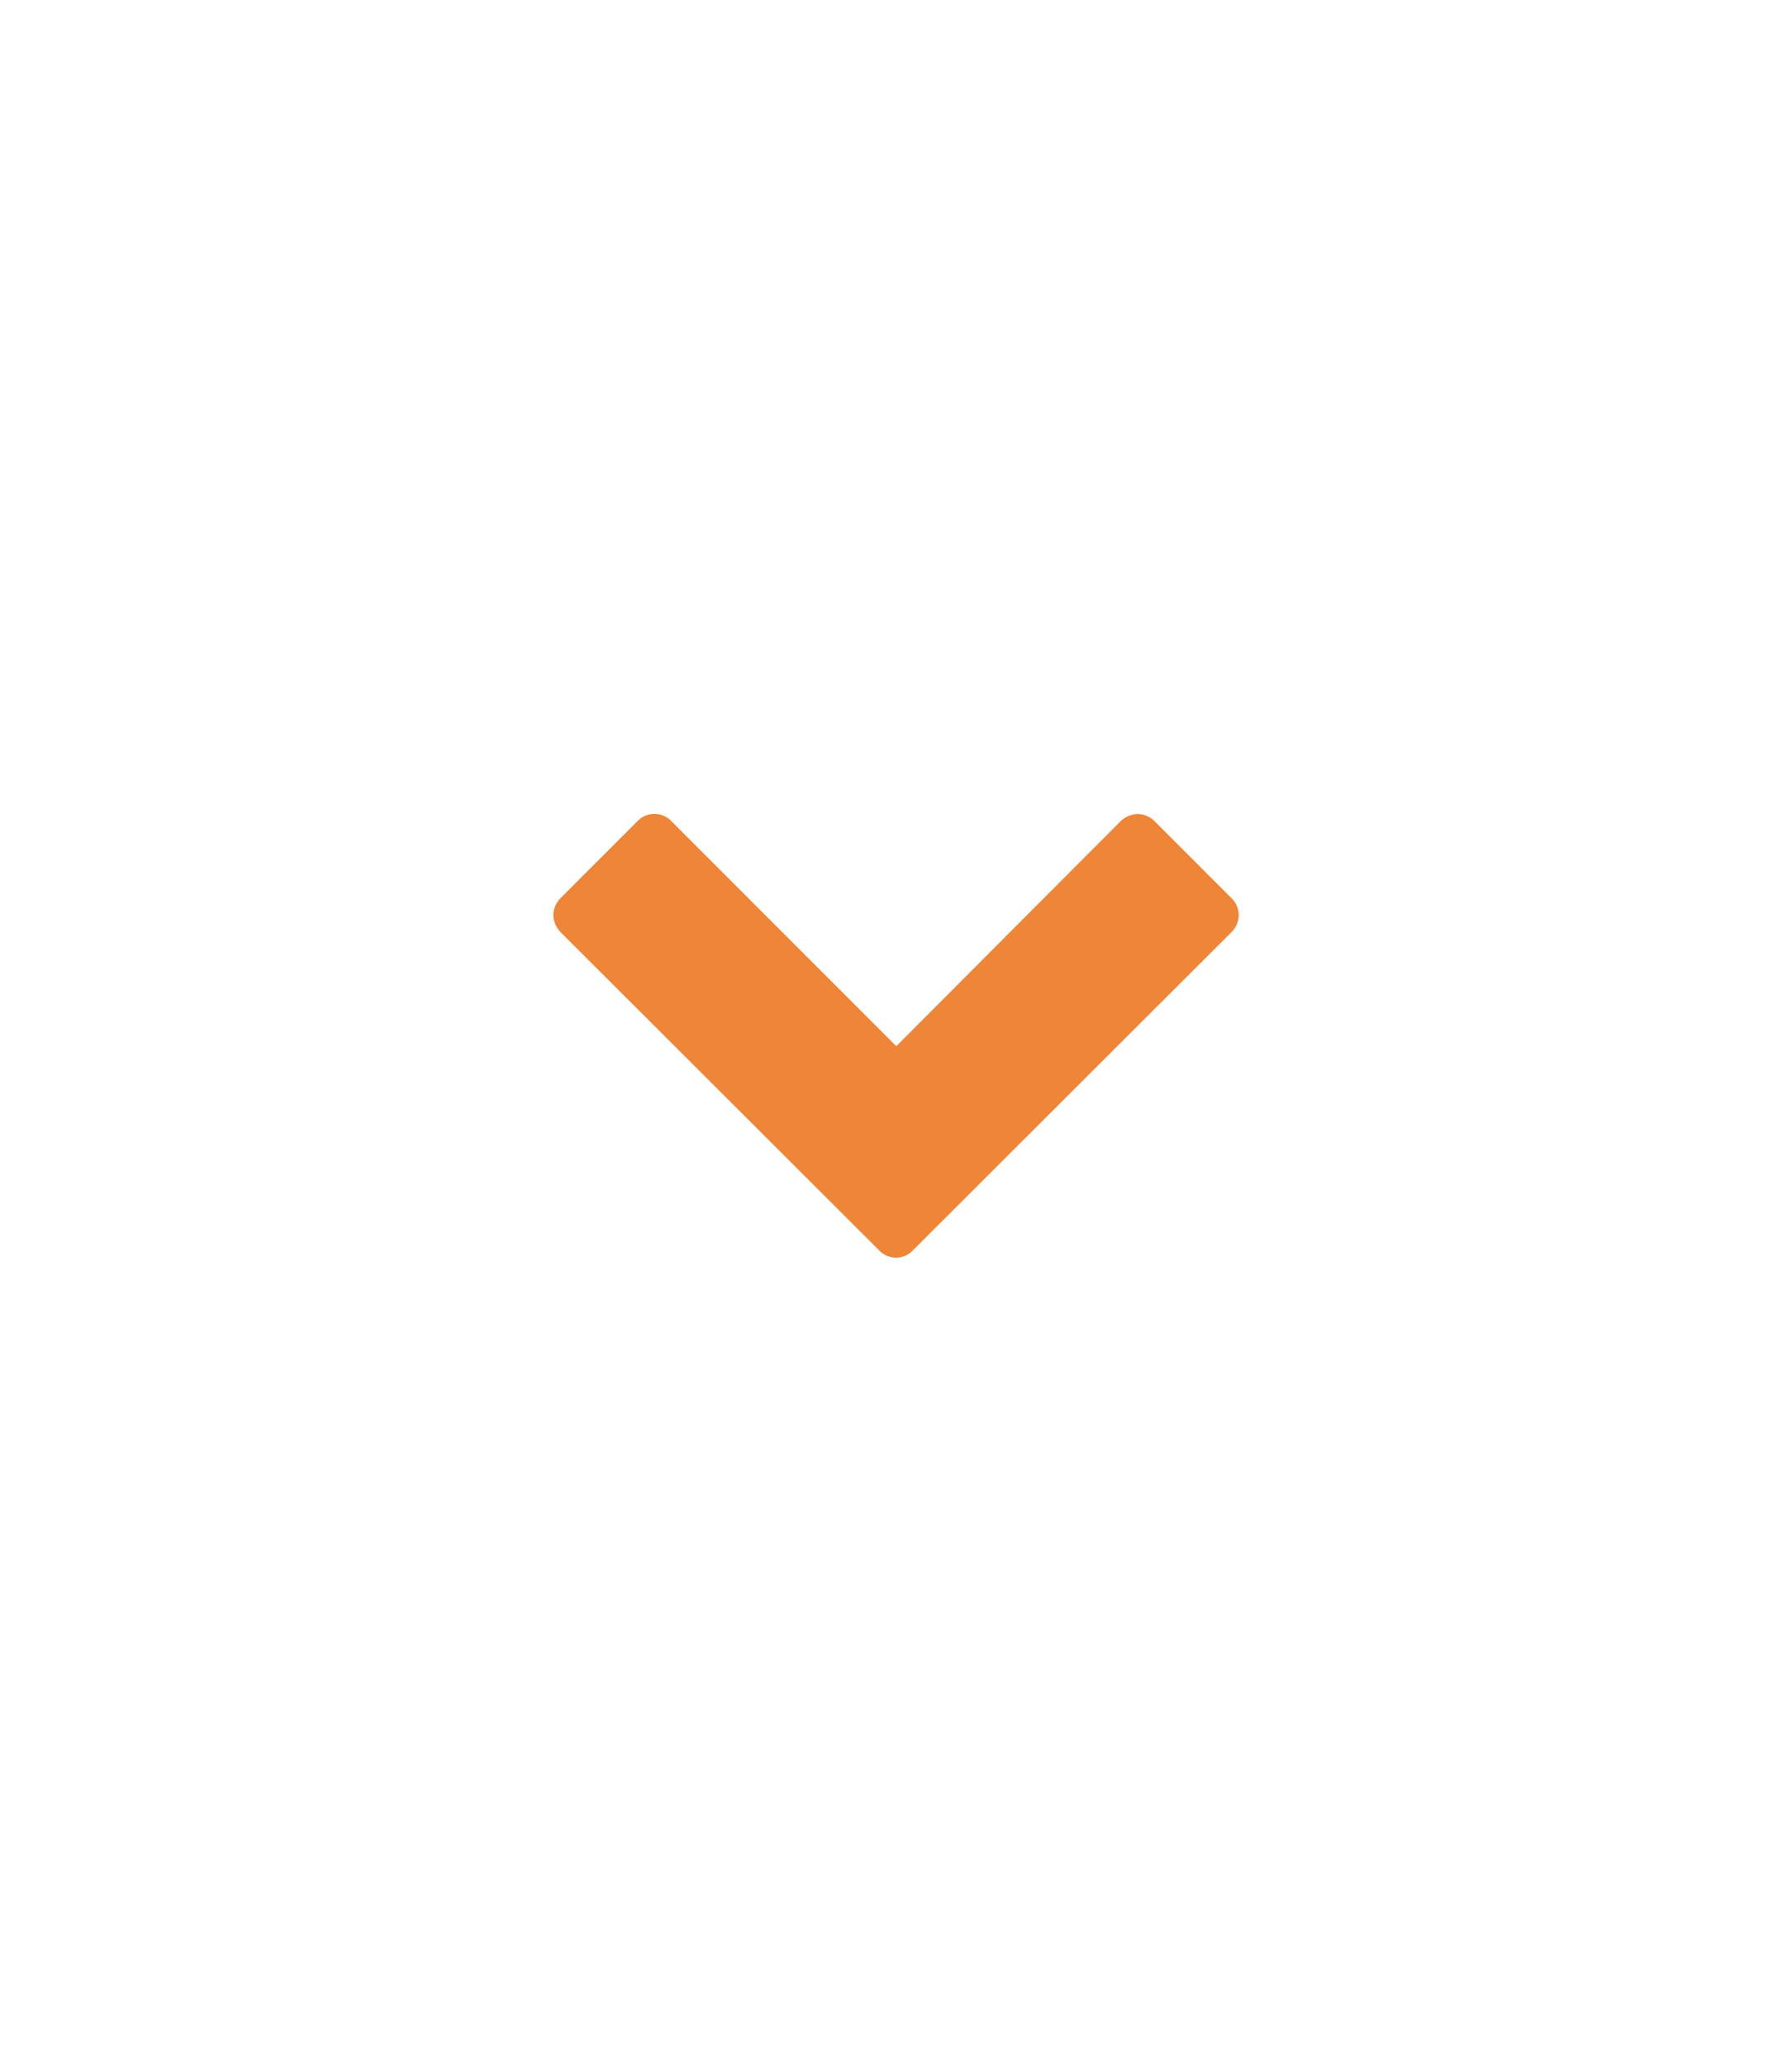 <svg xmlns="http://www.w3.org/2000/svg" viewBox="0 0 32.97 38"><defs><style>.cls-1{fill:#fff;}.cls-2{fill:#ef8537;}</style></defs><title>Asset 13TV-expand-variants</title><g id="Layer_2" data-name="Layer 2"><g id="Variorum"><rect class="cls-1" width="32.97" height="38"/><path class="cls-2" d="M16.18,23l-5.87-5.86a.48.48,0,0,1-.13-.32.47.47,0,0,1,.13-.3l1.42-1.42a.43.43,0,0,1,.62,0l4.14,4.14,4.13-4.14a.48.48,0,0,1,.32-.13.45.45,0,0,1,.3.13l1.42,1.42a.43.43,0,0,1,.13.3.44.44,0,0,1-.13.32L16.79,23a.43.43,0,0,1-.3.13A.44.44,0,0,1,16.18,23Z"/></g></g></svg>